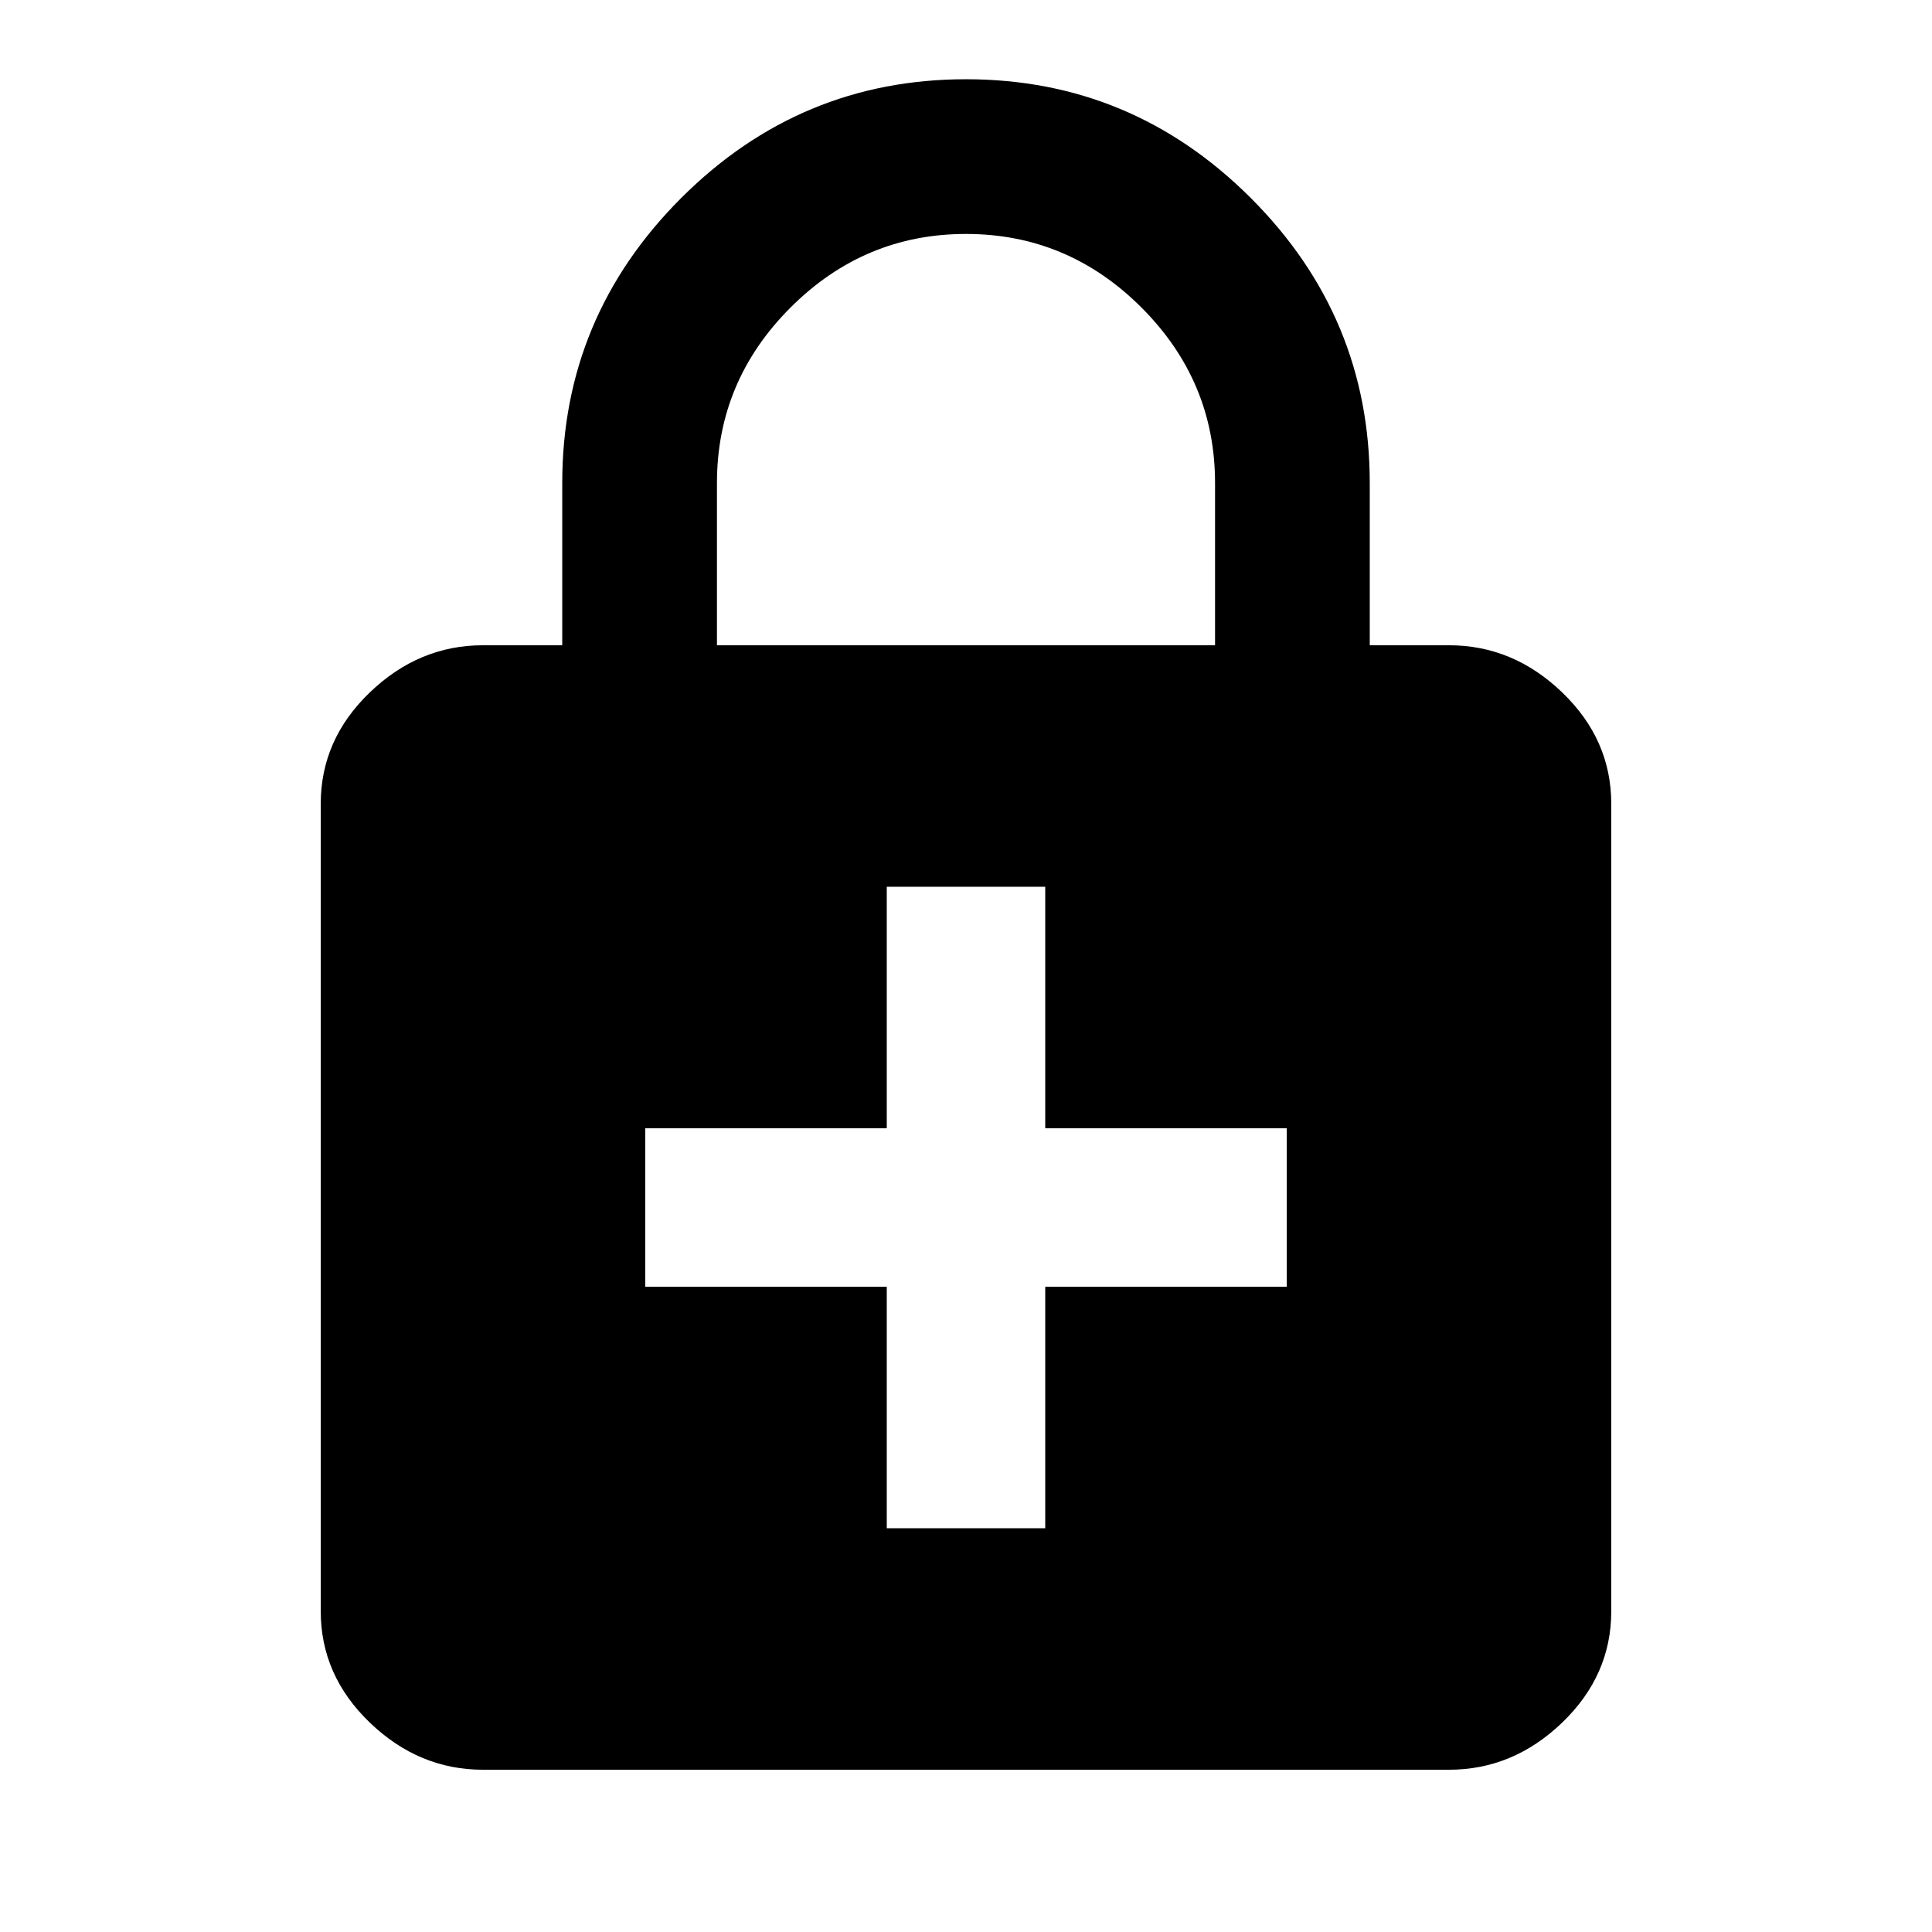 <?xml version="1.0" standalone="no"?>
<!DOCTYPE svg PUBLIC "-//W3C//DTD SVG 1.1//EN" "http://www.w3.org/Graphics/SVG/1.1/DTD/svg11.dtd" >
<svg xmlns="http://www.w3.org/2000/svg" xmlns:xlink="http://www.w3.org/1999/xlink" version="1.1" viewBox="0 0 512 512">
  <g transform="matrix(1 0 0 -1 0 512)">
   <path fill="currentColor"
d="M341 171v42h-64v64h-42v-64h-64v-42h64v-64h42v64h64zM190 384v-43h132v43q0 27 -19.5 46.5t-46.5 19.5t-46.5 -19.5t-19.5 -46.5zM384 341q17 0 30 -12.5t13 -29.5v-214q0 -17 -13 -29.5t-30 -12.5h-256q-17 0 -30 12.5t-13 29.5v214q0 17 13 29.5t30 12.5h21v43
q0 44 31.5 75.5t75.5 31.5t75.5 -31.5t31.5 -75.5v-43h21z" />
  </g>

</svg>

